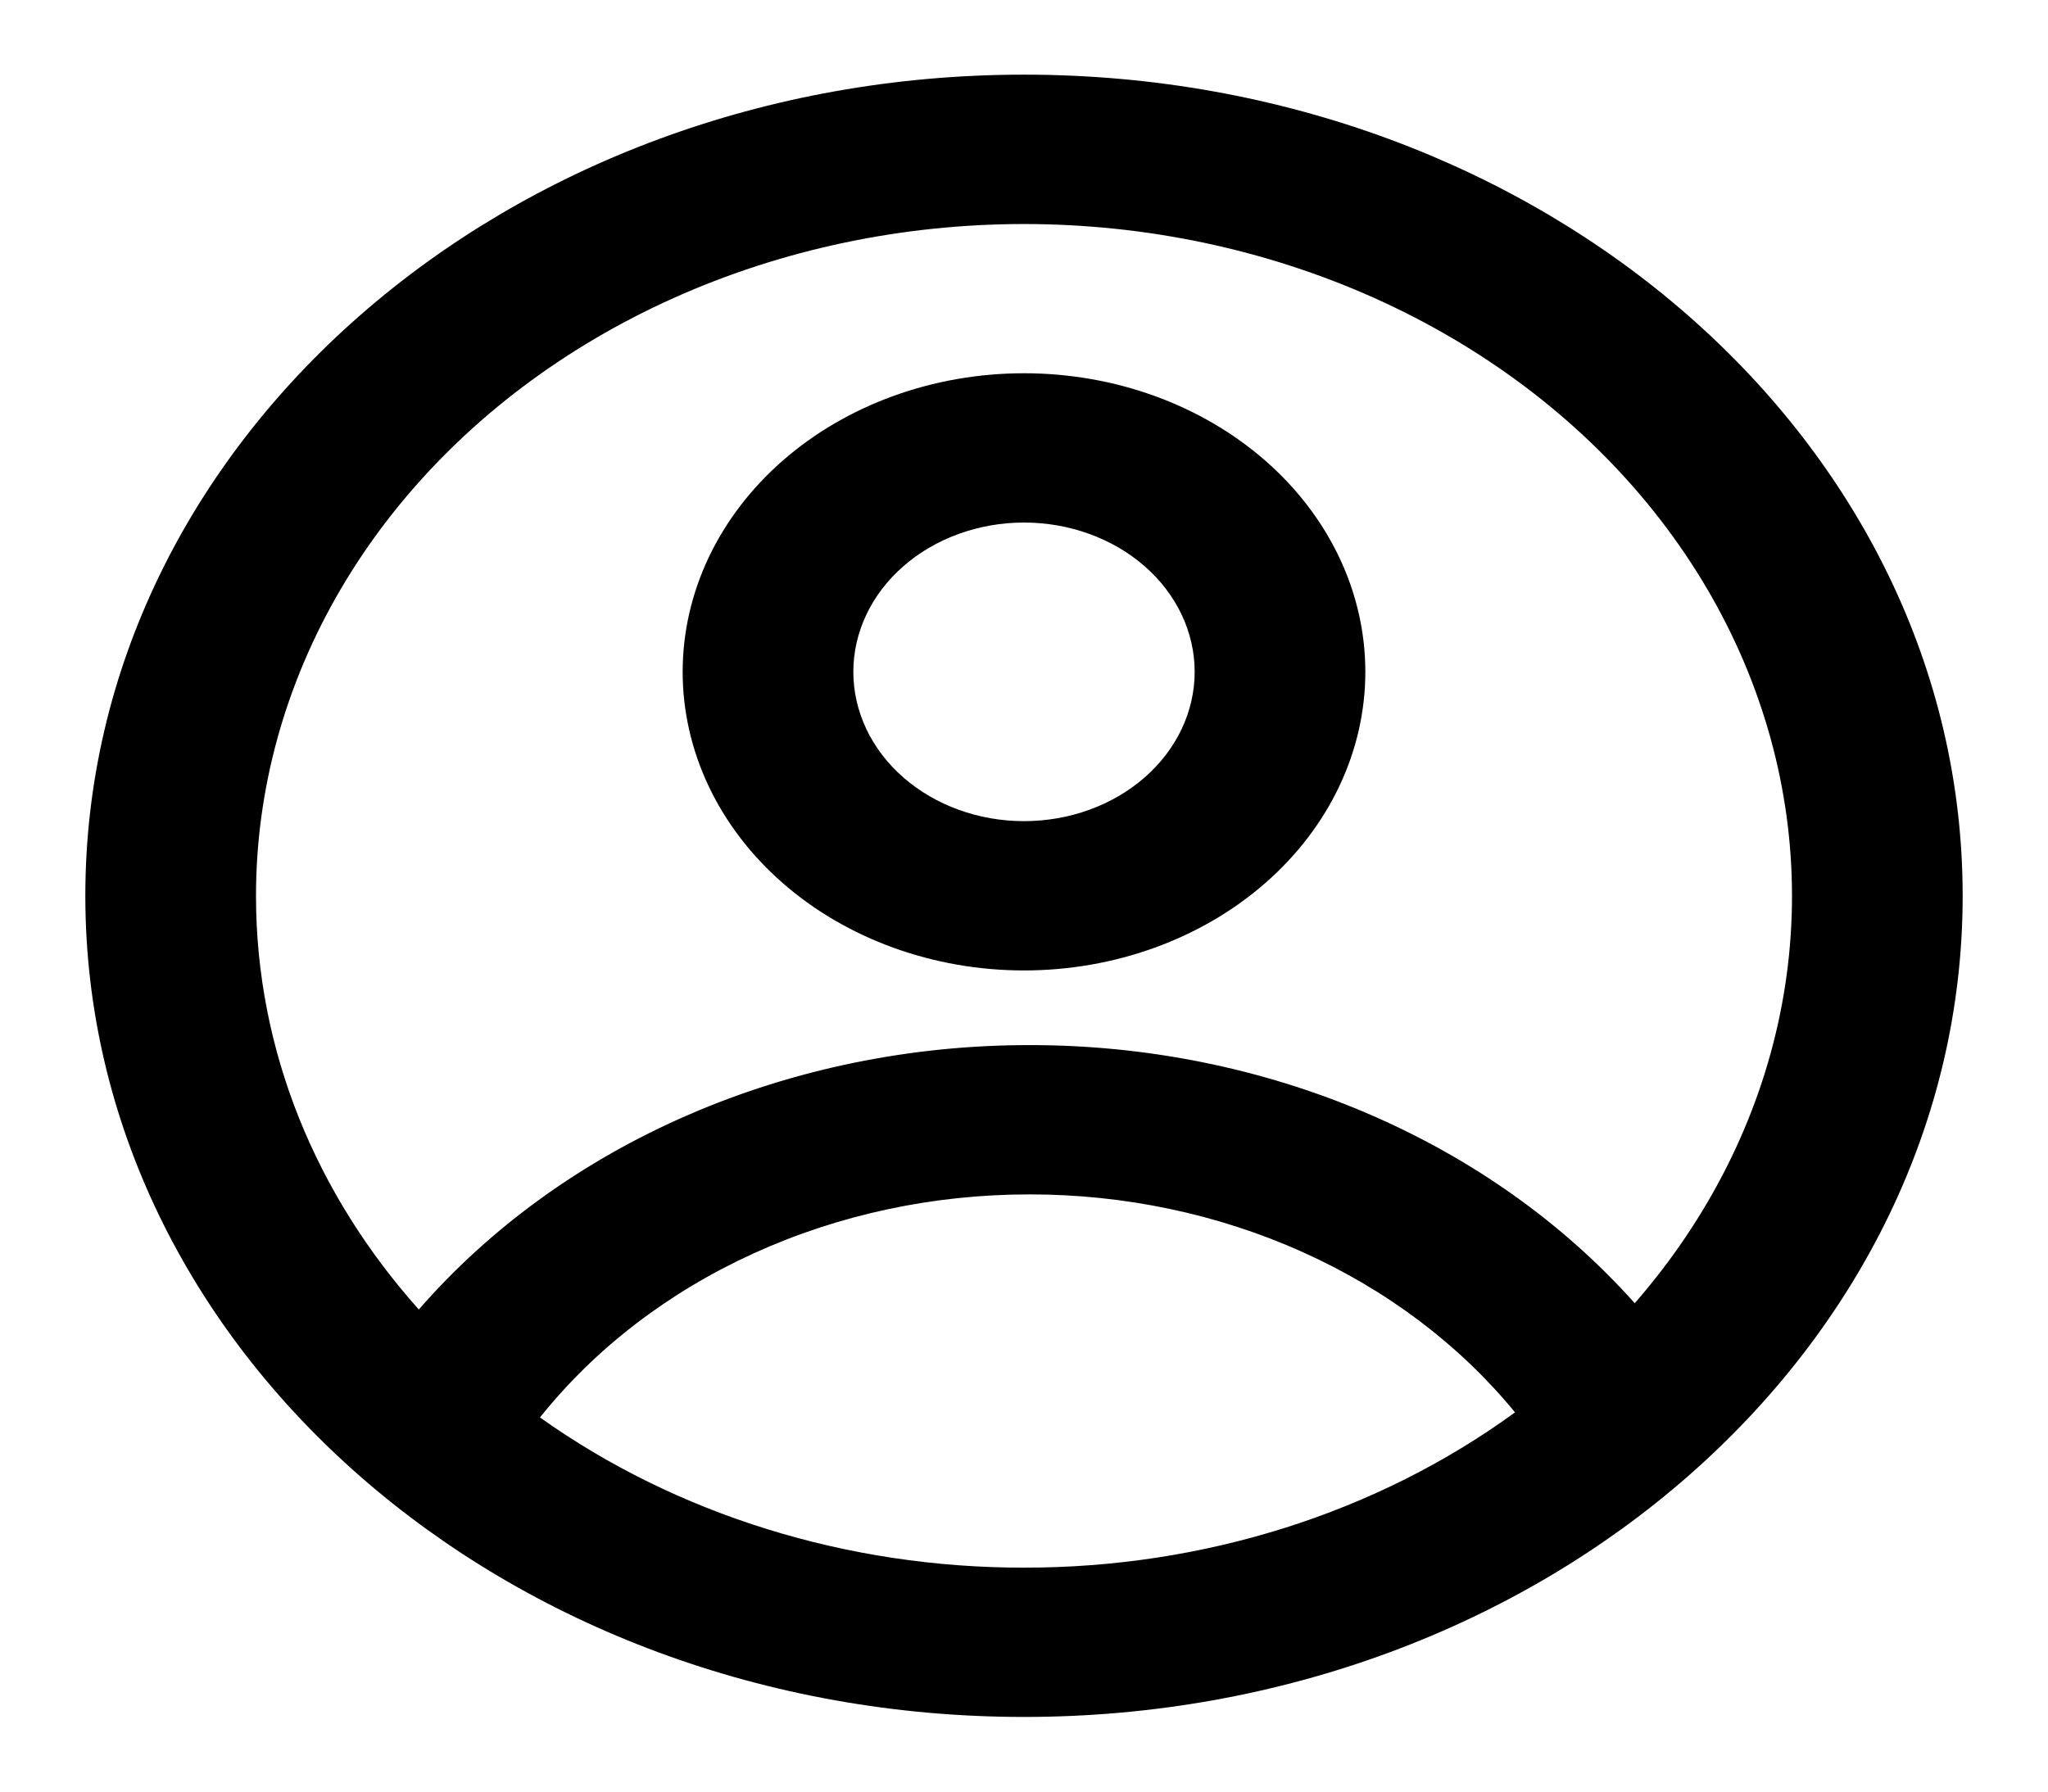 <svg width="72" height="63" viewBox="0 0 72 63" fill="none" xmlns="http://www.w3.org/2000/svg">
<path fill-rule="evenodd" clip-rule="evenodd" d="M48 23.625C48 26.41 46.736 29.081 44.485 31.05C42.235 33.019 39.183 34.125 36 34.125C32.817 34.125 29.765 33.019 27.515 31.05C25.264 29.081 24 26.41 24 23.625C24 20.84 25.264 18.169 27.515 16.2C29.765 14.231 32.817 13.125 36 13.125C39.183 13.125 42.235 14.231 44.485 16.2C46.736 18.169 48 20.84 48 23.625ZM42 23.625C42 25.017 41.368 26.353 40.243 27.337C39.117 28.322 37.591 28.875 36 28.875C34.409 28.875 32.883 28.322 31.757 27.337C30.632 26.353 30 25.017 30 23.625C30 22.233 30.632 20.897 31.757 19.913C32.883 18.928 34.409 18.375 36 18.375C37.591 18.375 39.117 18.928 40.243 19.913C41.368 20.897 42 22.233 42 23.625Z" fill="black"/>
<path fill-rule="evenodd" clip-rule="evenodd" d="M36 2.625C17.775 2.625 3 15.553 3 31.5C3 47.447 17.775 60.375 36 60.375C54.225 60.375 69 47.447 69 31.5C69 15.553 54.225 2.625 36 2.625ZM9 31.5C9 36.986 11.139 42.037 14.724 46.048C17.242 43.155 20.49 40.81 24.214 39.197C27.939 37.584 32.039 36.747 36.195 36.75C40.297 36.747 44.346 37.562 48.033 39.136C51.72 40.709 54.948 42.997 57.471 45.827C60.07 42.844 61.821 39.362 62.577 35.67C63.333 31.978 63.073 28.181 61.819 24.594C60.566 21.006 58.354 17.732 55.367 15.041C52.379 12.351 48.703 10.321 44.641 9.121C40.58 7.92 36.25 7.583 32.01 8.137C27.77 8.692 23.741 10.122 20.258 12.309C16.775 14.496 13.937 17.377 11.98 20.714C10.022 24.052 9.001 27.749 9 31.5ZM36 55.125C29.802 55.133 23.791 53.267 18.984 49.843C20.919 47.42 23.494 45.441 26.491 44.076C29.487 42.71 32.816 41.998 36.195 42C39.532 41.998 42.821 42.692 45.789 44.025C48.757 45.358 51.319 47.292 53.262 49.665C48.418 53.2 42.308 55.133 36 55.125Z" fill="black"/>
</svg>
